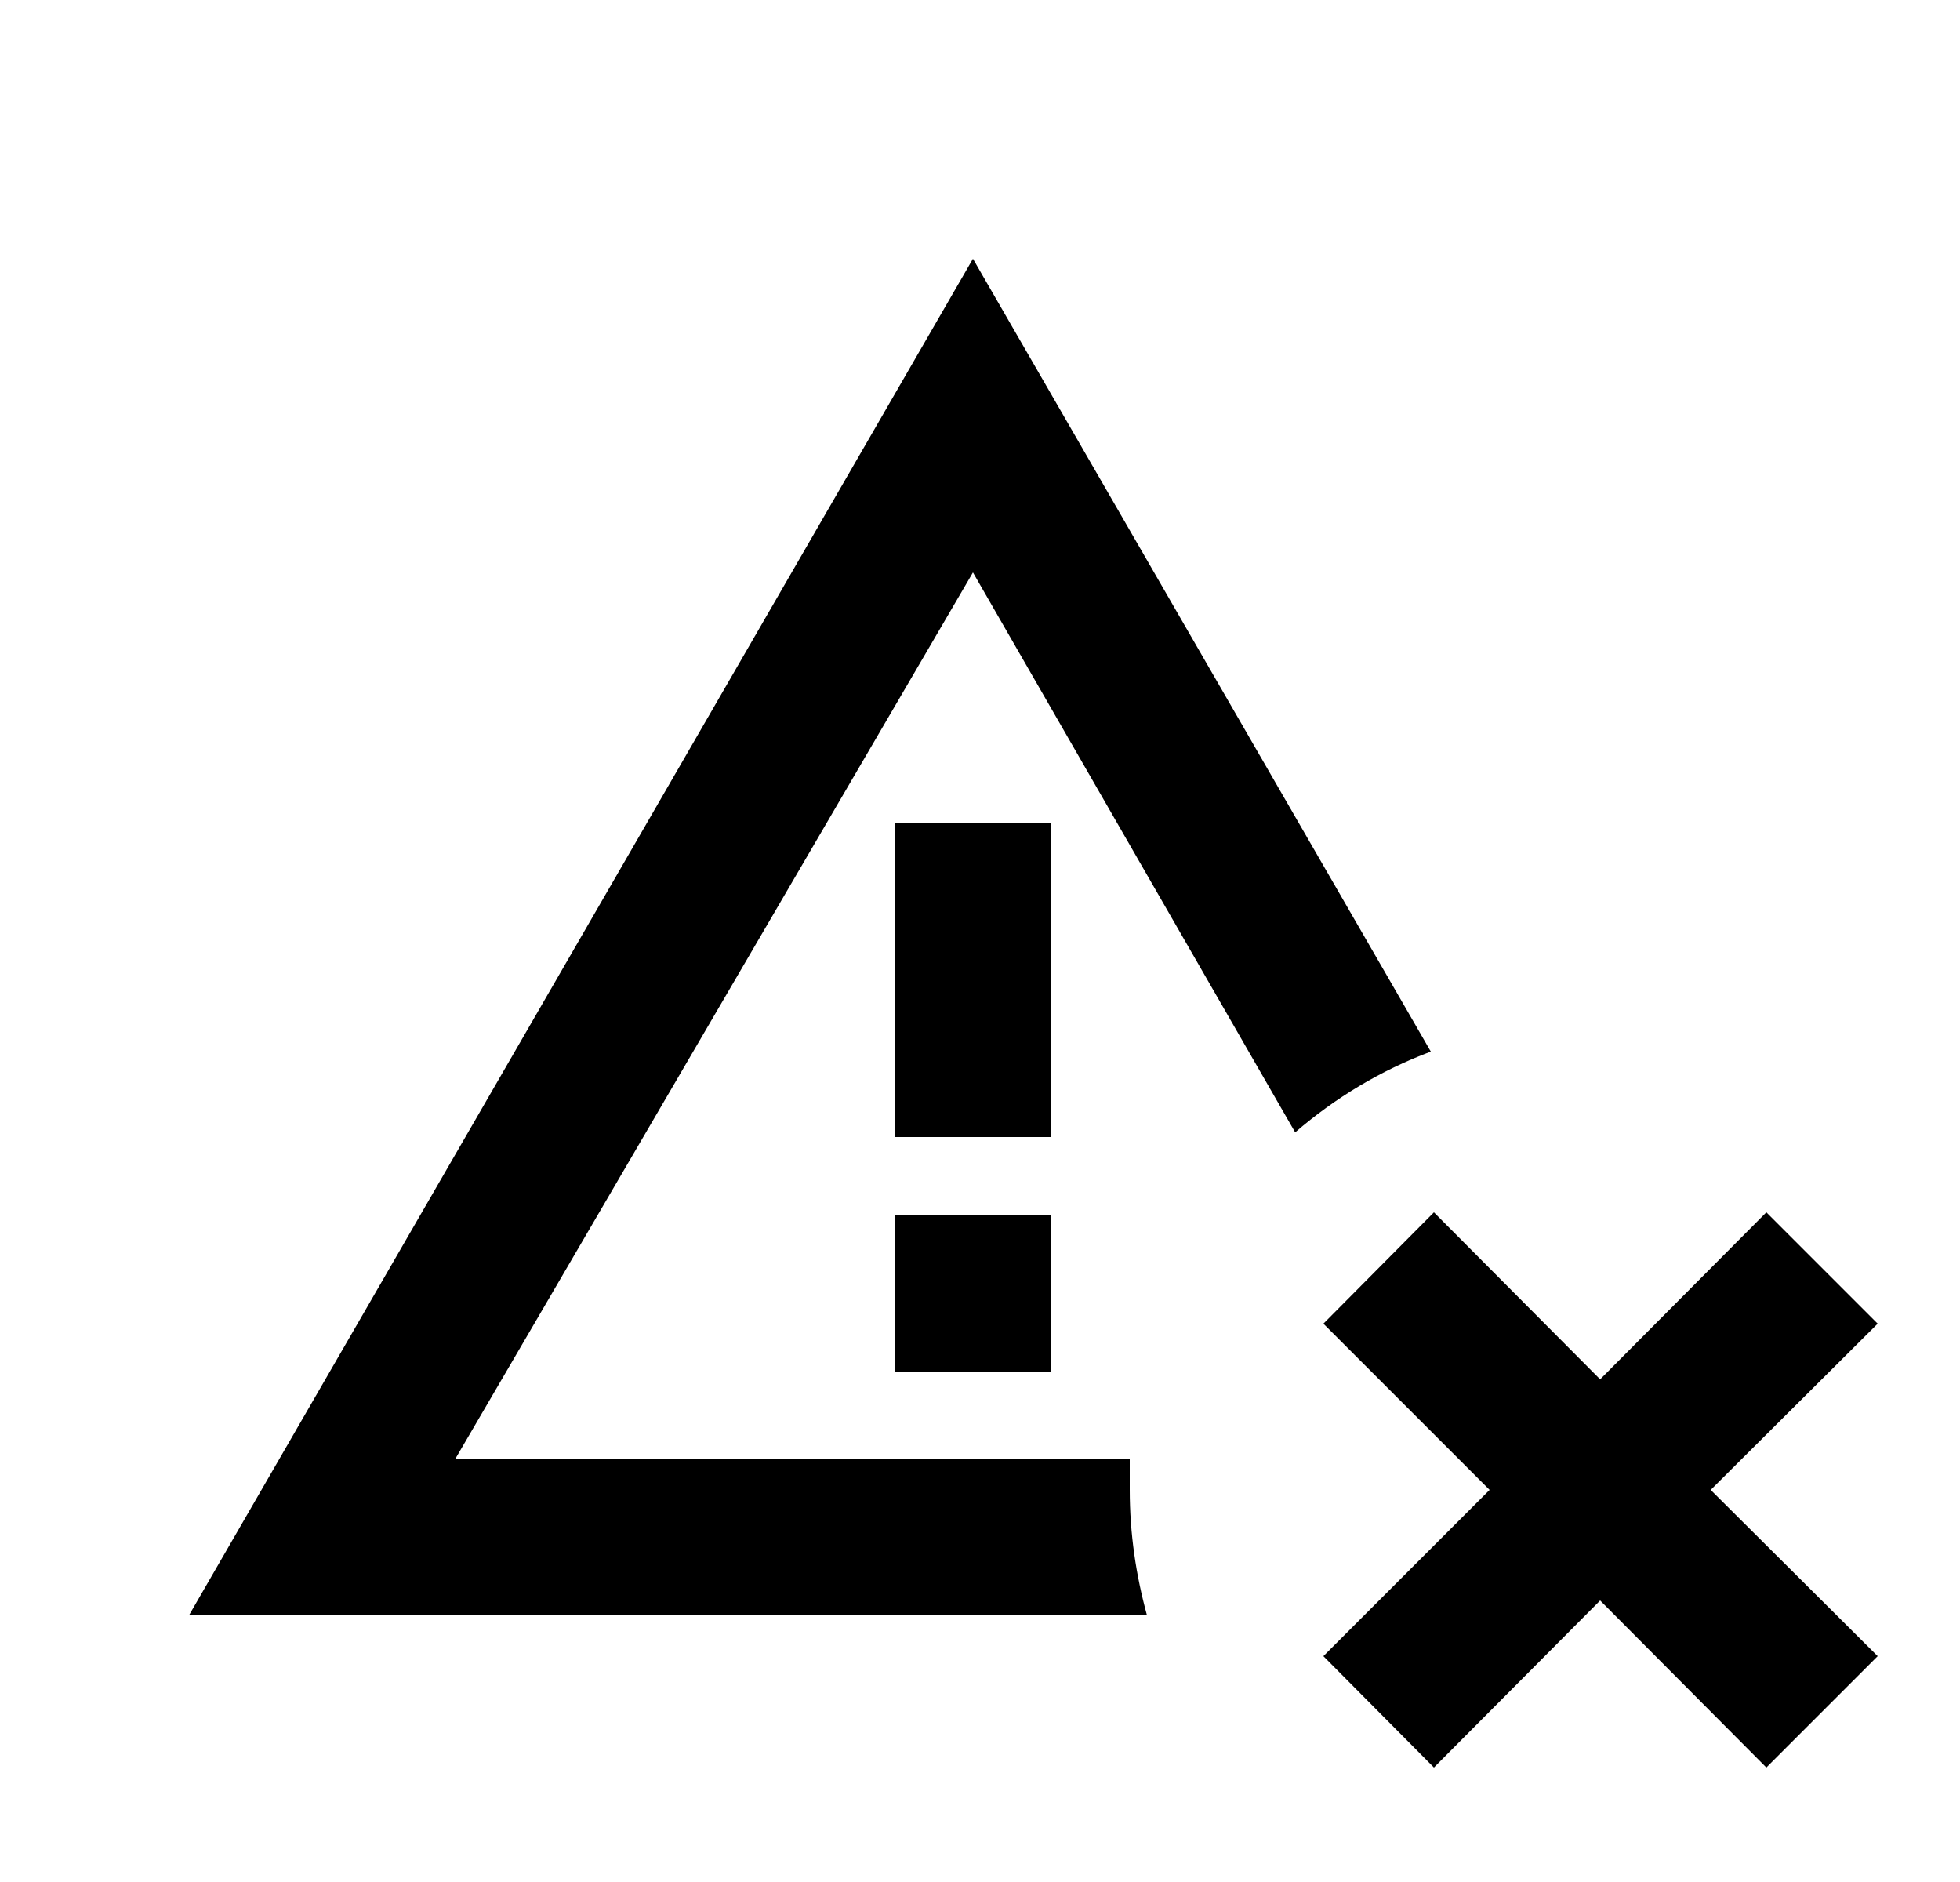 <svg id="1" viewBox="0 0 25 24" xmlns="http://www.w3.org/2000/svg">
<g id="37">
<path id="Vector" d="M11.41 15.5H13.41V17.5H11.41V15.5ZM14.41 19C14.41 18.86 14.41 18.73 14.41 18.6H5.81L12.41 7.3L16.52 14.44C17.03 14 17.61 13.65 18.25 13.41L12.41 3.3L2.41 20.6H14.63C14.49 20.09 14.41 19.56 14.41 19ZM13.41 10.5H11.41V14.5H13.41V10.5ZM22.53 15.46L20.41 17.59L18.29 15.46L16.88 16.88L19 19L16.88 21.12L18.29 22.54L20.41 20.41L22.53 22.54L23.95 21.12L21.82 19L23.95 16.88L22.53 15.46Z"/>
</g>
</svg>
